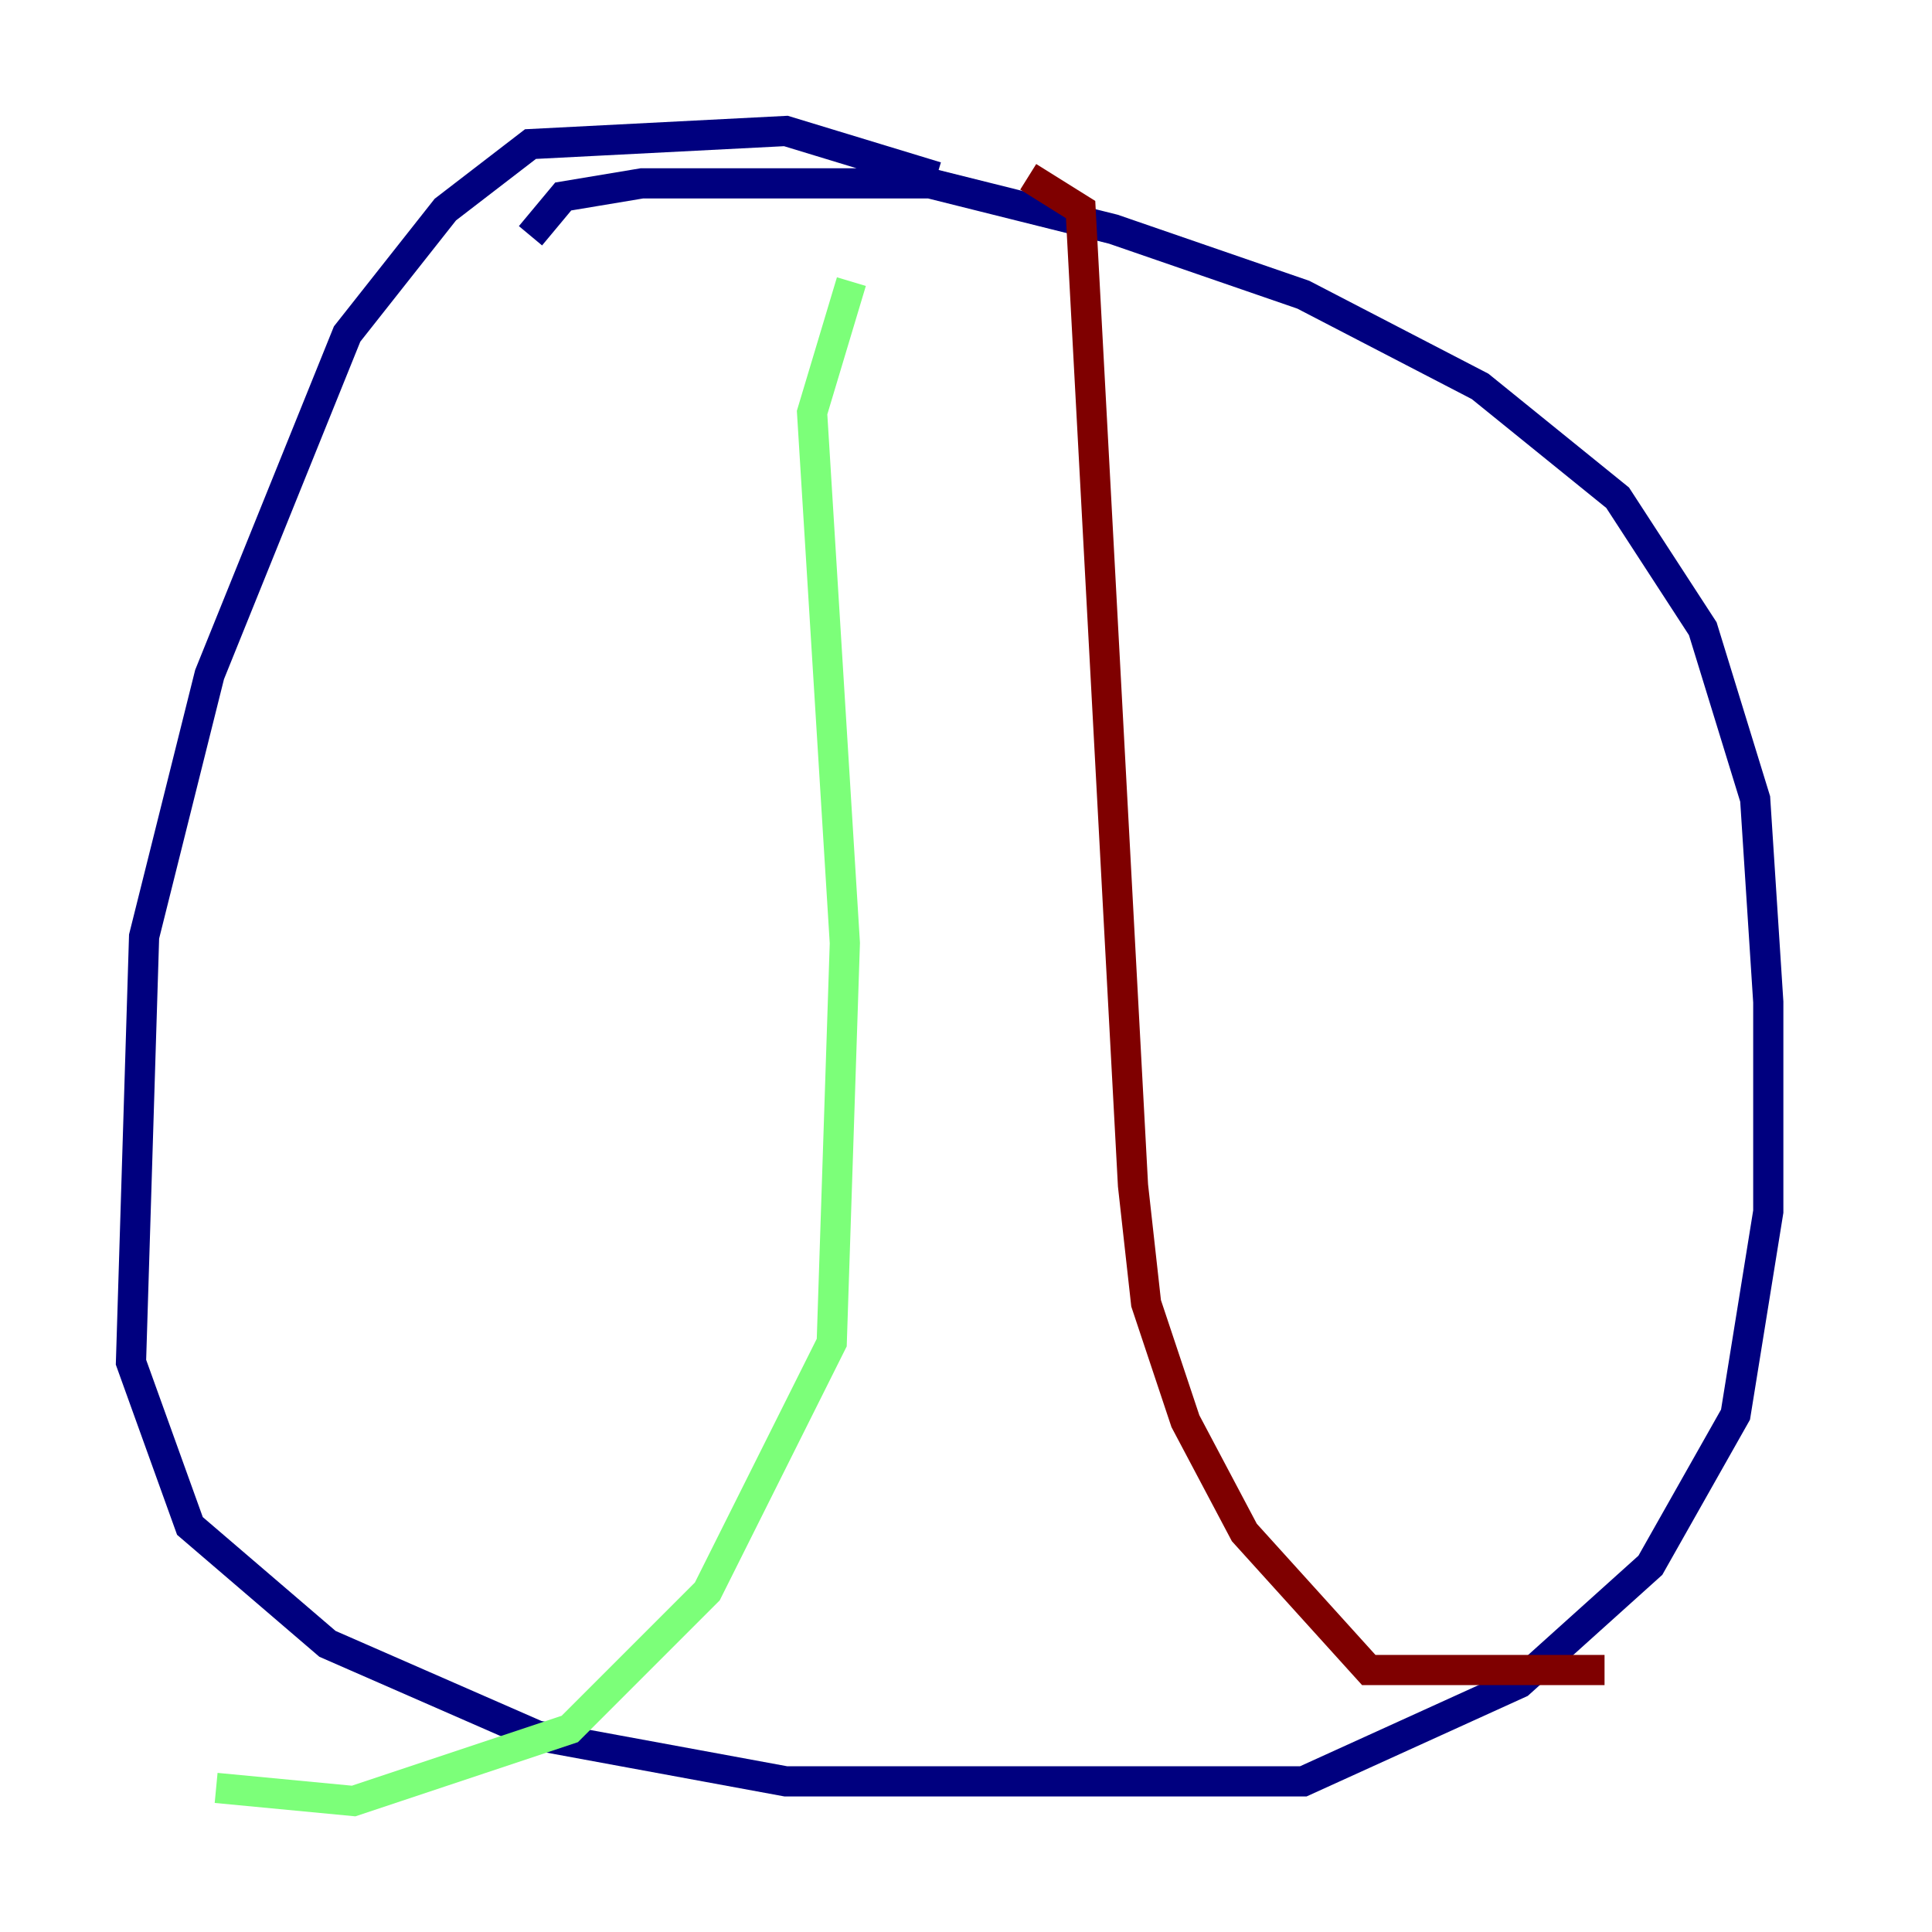 <?xml version="1.0" encoding="utf-8" ?>
<svg baseProfile="tiny" height="128" version="1.2" viewBox="0,0,128,128" width="128" xmlns="http://www.w3.org/2000/svg" xmlns:ev="http://www.w3.org/2001/xml-events" xmlns:xlink="http://www.w3.org/1999/xlink"><defs /><polyline fill="none" points="62.047,11.715 52.068,8.678 35.146,9.546 29.505,13.885 22.997,22.129 13.885,44.691 9.546,62.047 8.678,90.251 12.583,101.098 21.695,108.909 35.58,114.983 52.068,118.02 86.346,118.02 100.664,111.512 109.342,103.702 114.983,93.722 117.153,80.271 117.153,66.386 116.285,52.936 112.814,41.654 107.173,32.976 98.061,25.6 86.346,19.525 73.763,15.186 61.614,12.149 42.522,12.149 37.315,13.017 35.146,15.62" stroke="#00007f" stroke-width="2" /><polyline fill="none" points="56.407,18.658 53.803,27.336 55.973,62.481 55.105,88.949 46.861,105.437 37.749,114.549 23.43,119.322 14.319,118.454" stroke="#7cff79" stroke-width="2" /><polyline fill="none" points="68.122,11.715 71.593,13.885 75.064,78.536 75.932,86.346 78.536,94.156 82.441,101.532 90.685,110.644 106.305,110.644" stroke="#7f0000" stroke-width="2" /></svg>